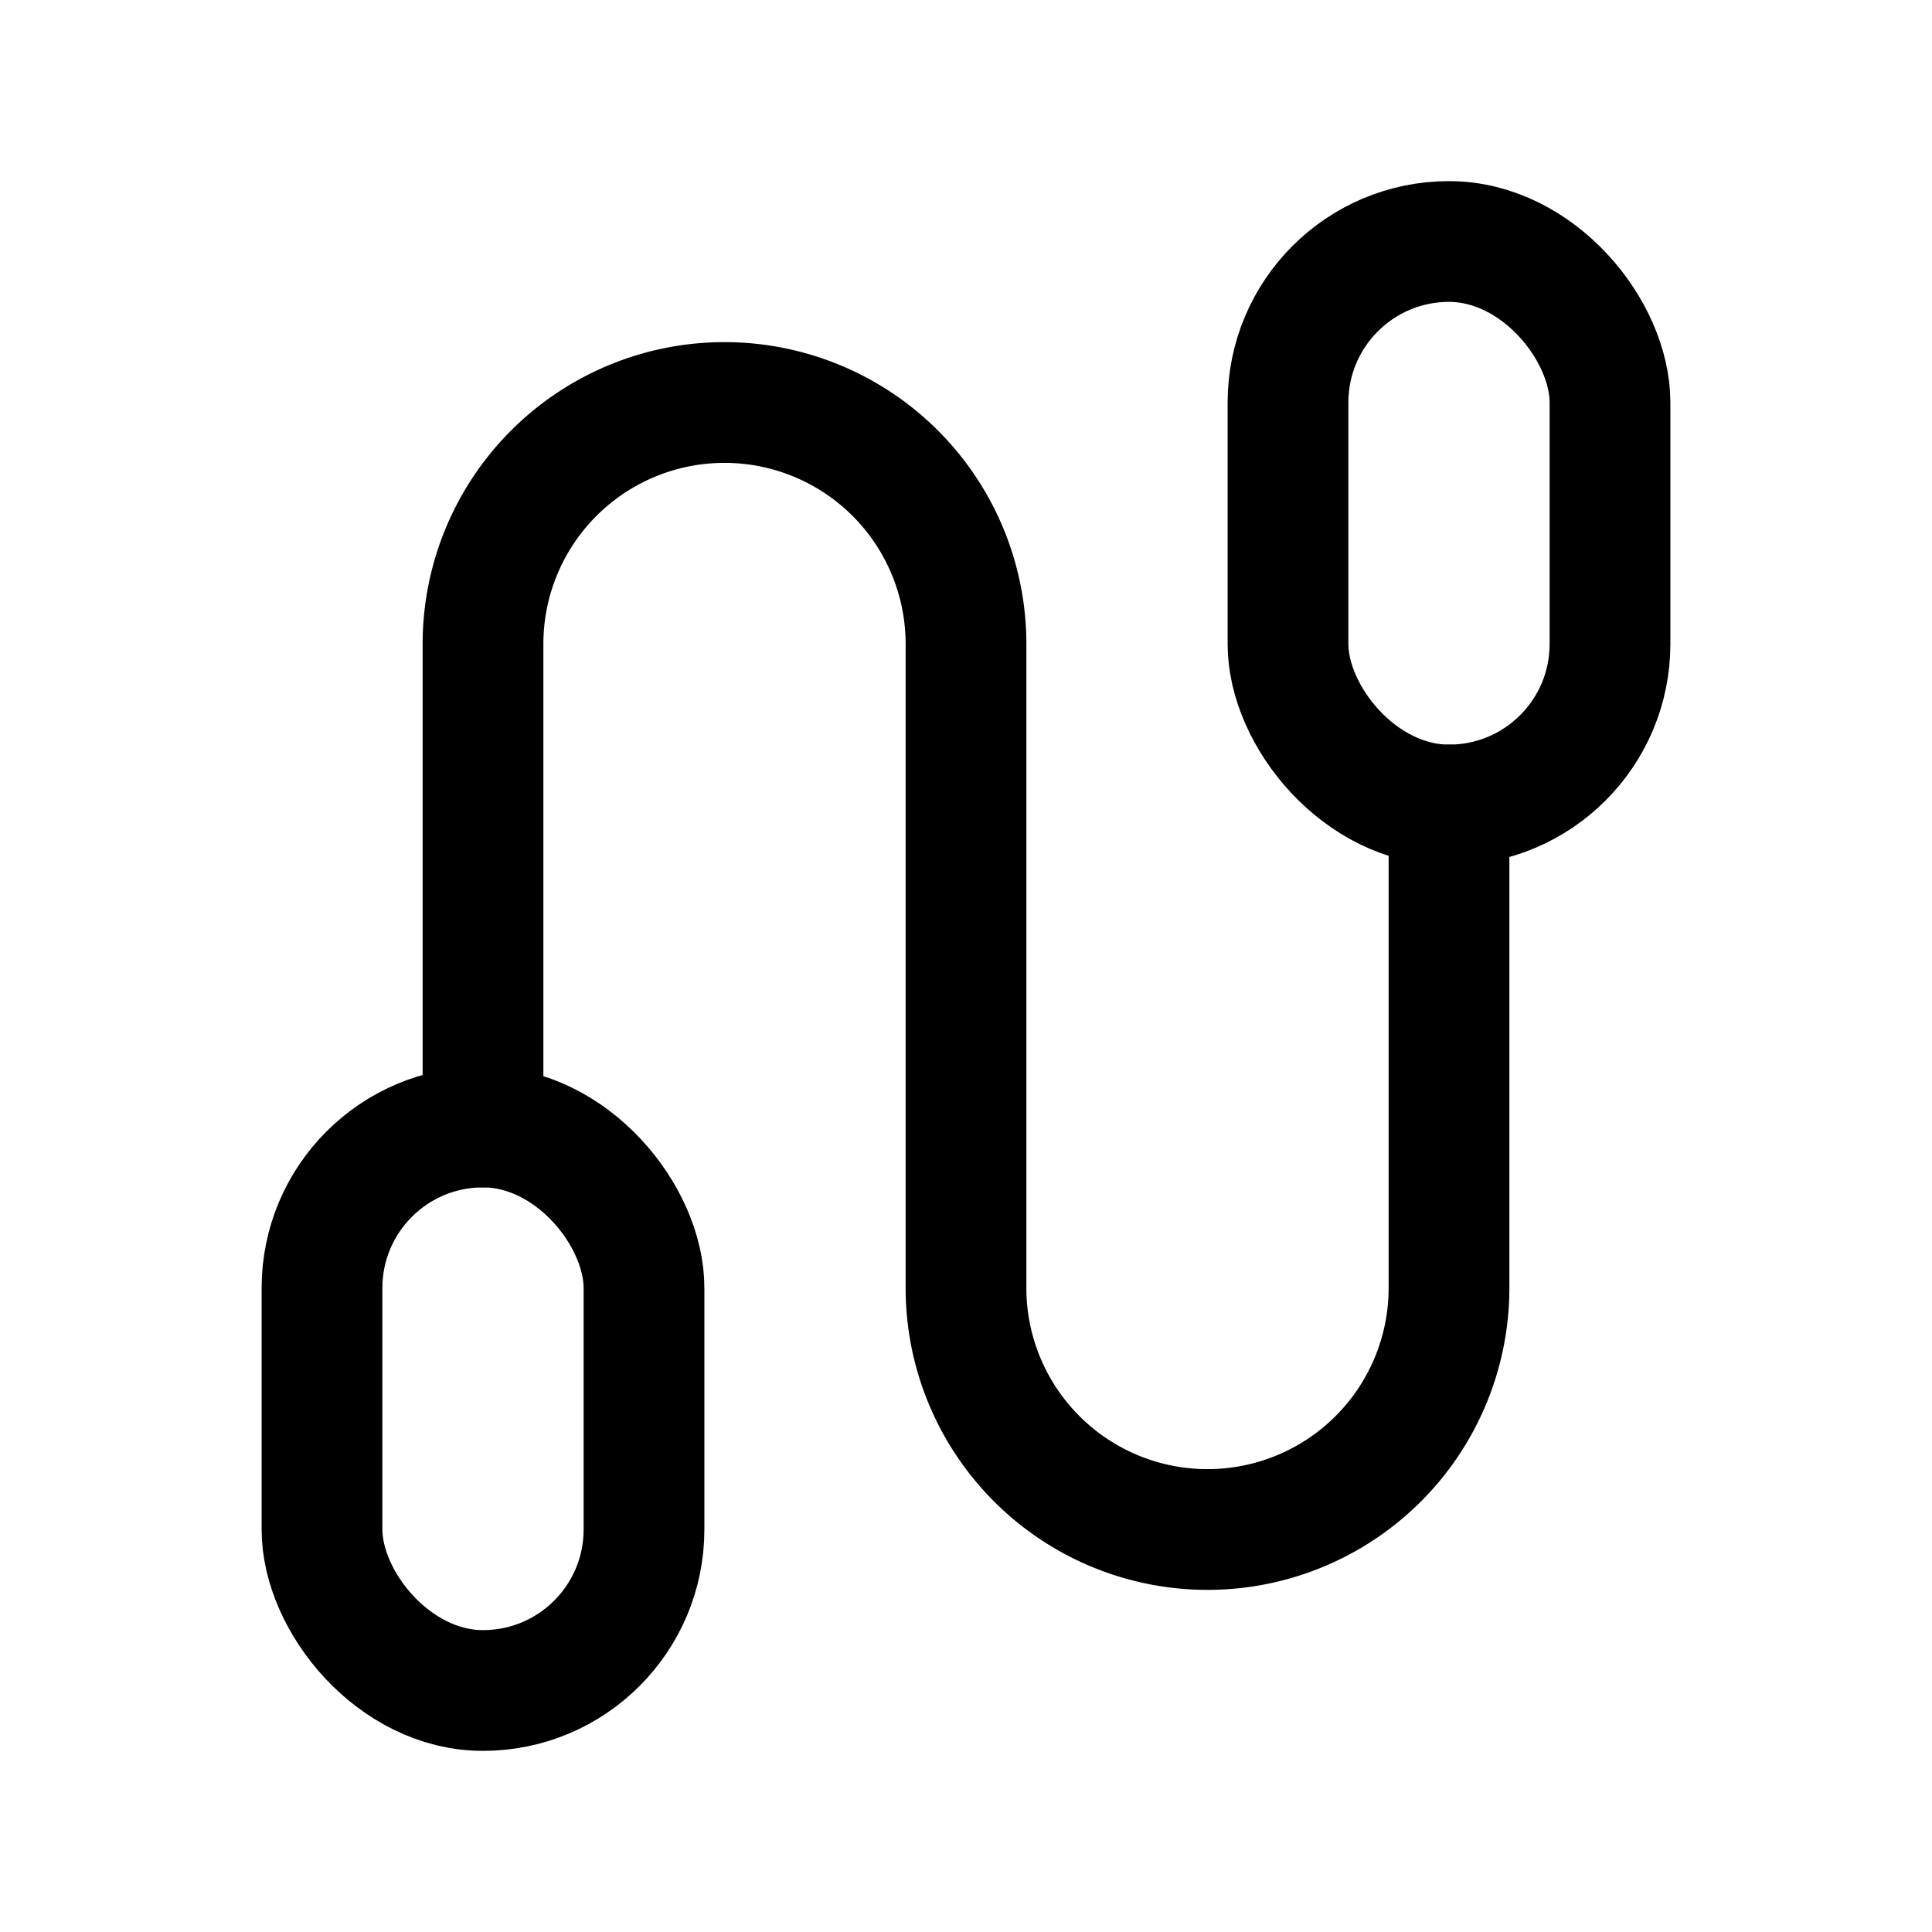 <svg xmlns="http://www.w3.org/2000/svg" class="icon icon-tabler icon-tabler-jump-rope" width="24" height="24" viewBox="0 0 24 24" stroke-width="1.5" stroke="currentColor" fill="none" stroke-linecap="round" stroke-linejoin="round">
  <path stroke="none" d="M0 0h24v24H0z" fill="none"/>
  <path d="M6 14v-6a3 3 0 1 1 6 0v8a3 3 0 0 0 6 0v-6" />
  <rect x="16" y="3" width="4" height="7" rx="2" />
  <rect x="4" y="14" width="4" height="7" rx="2" />
</svg>


